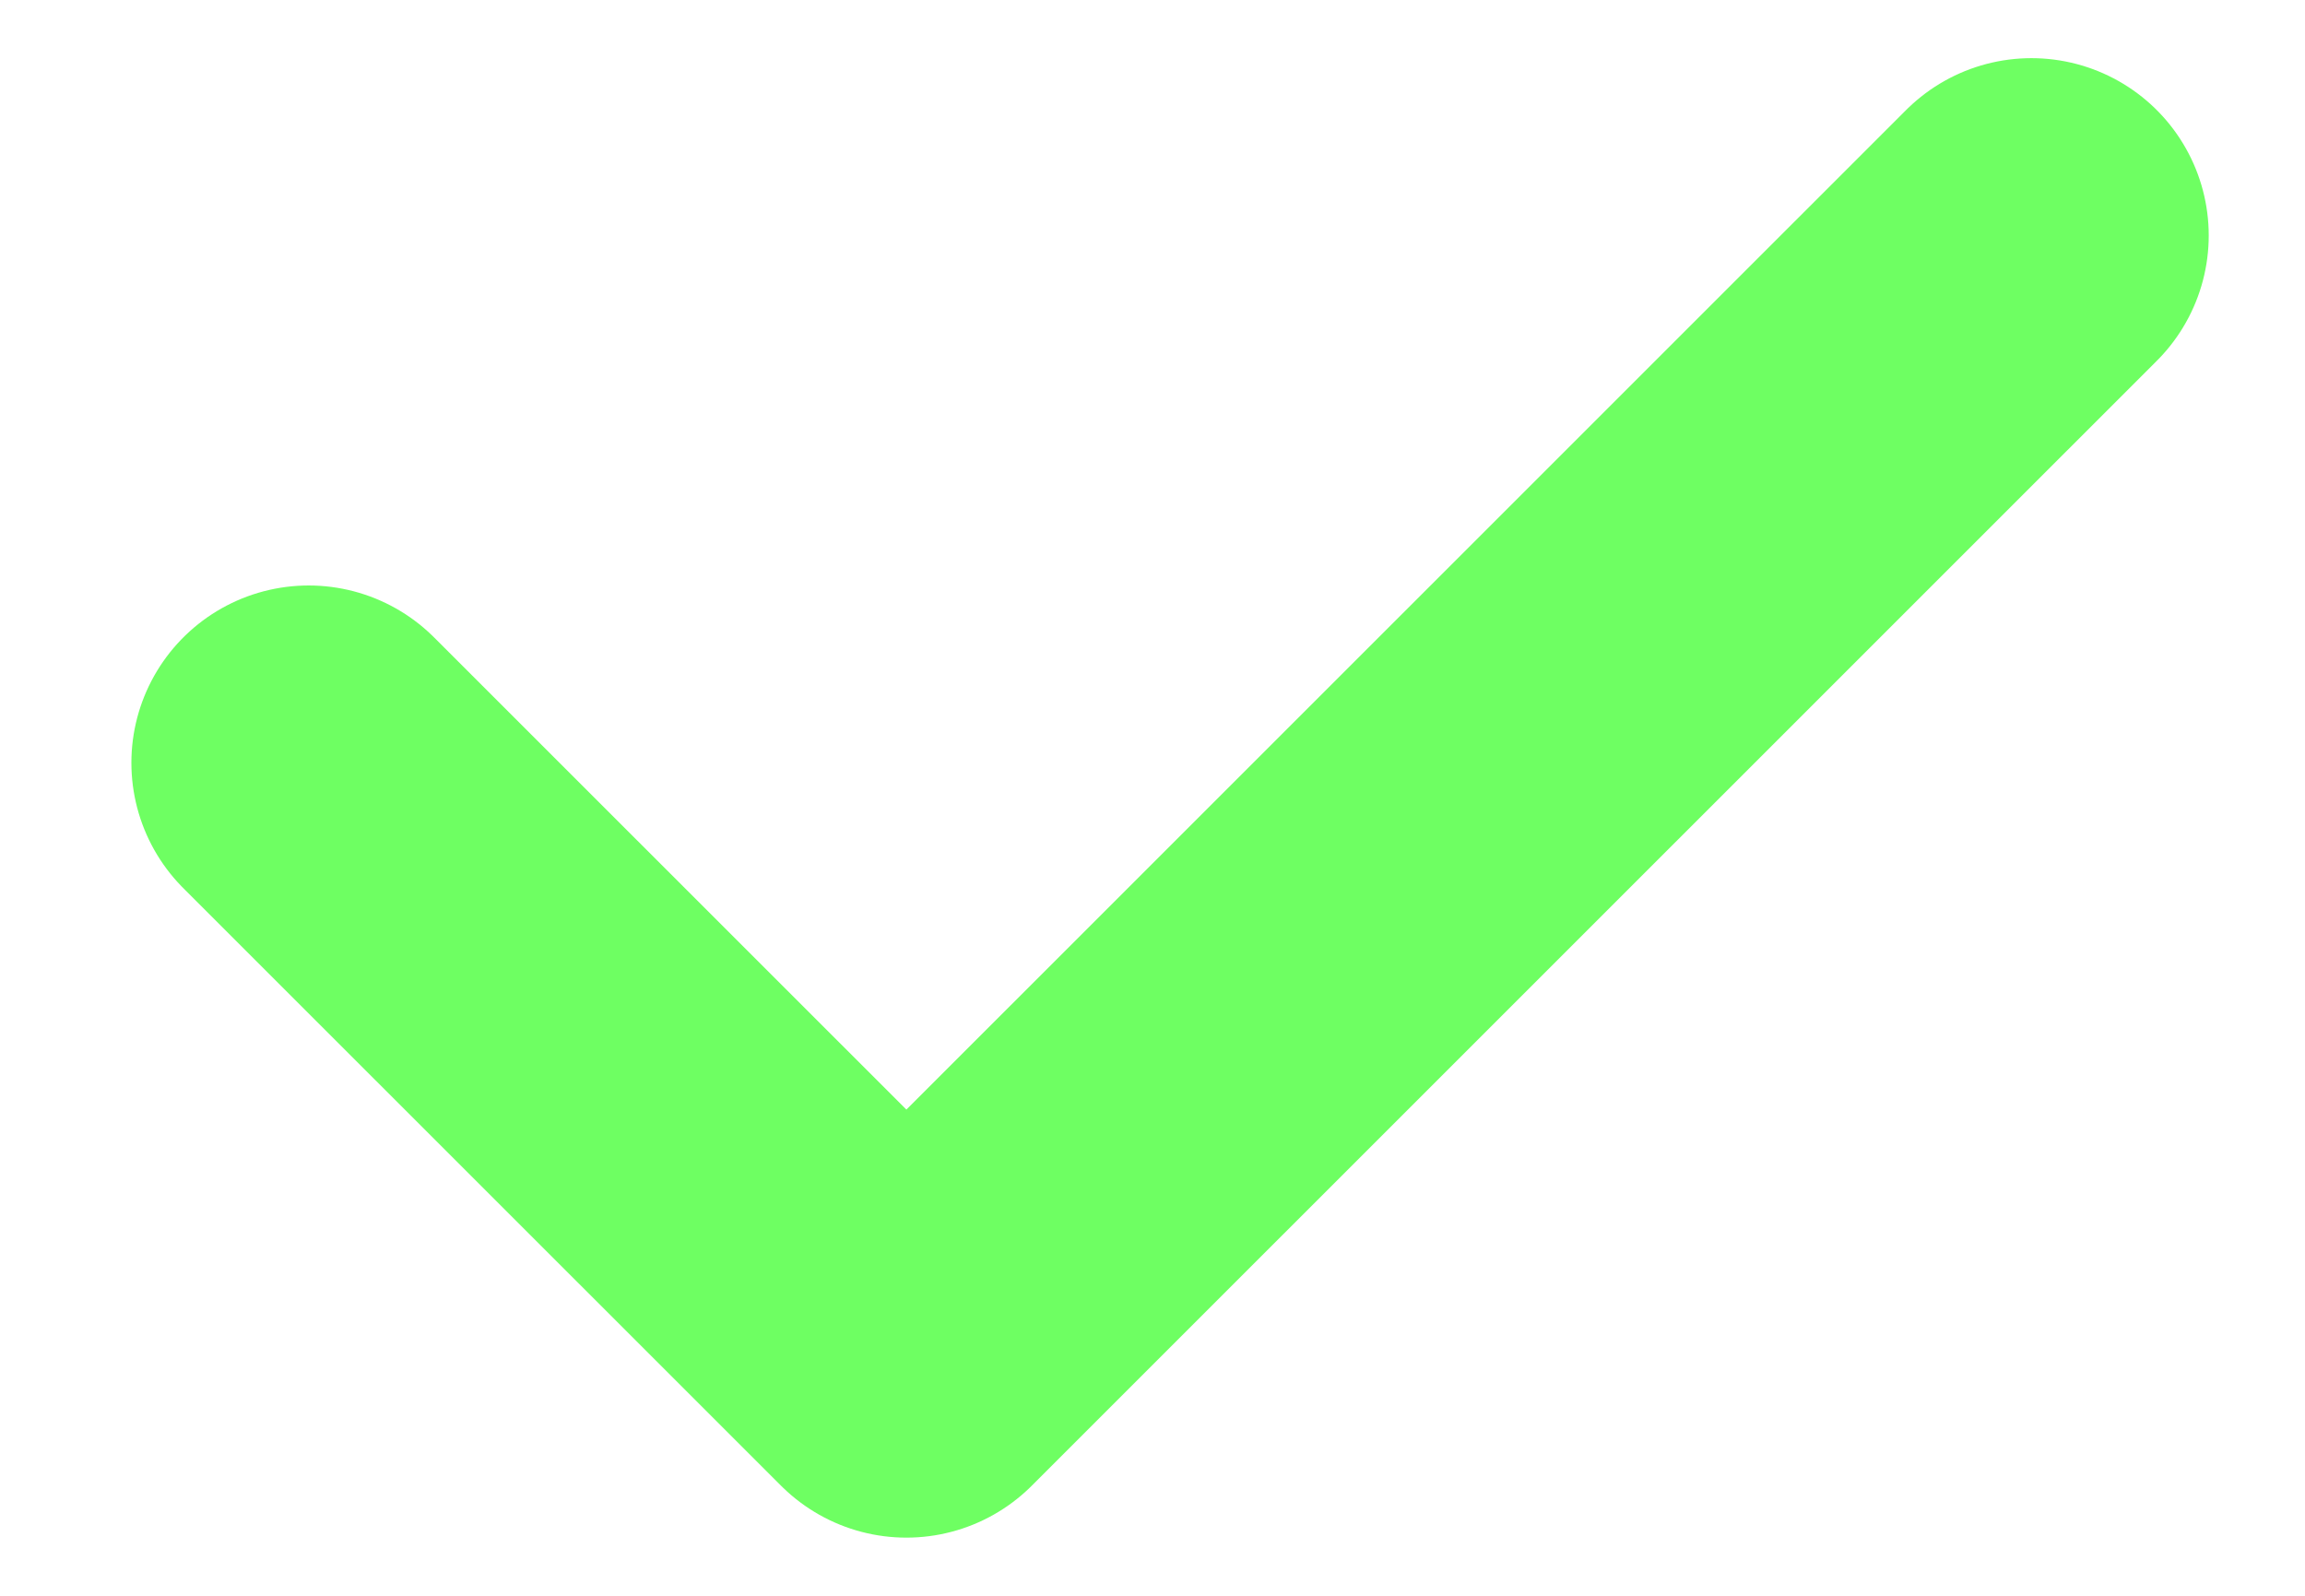 <svg width="13" height="9" viewBox="0 0 13 9" fill="none" xmlns="http://www.w3.org/2000/svg">
<path d="M1.741 4.302L5.112 7.672L11.457 1.328" stroke="#6EFF62" stroke-width="2" stroke-linecap="round" stroke-linejoin="round"/>
</svg>
